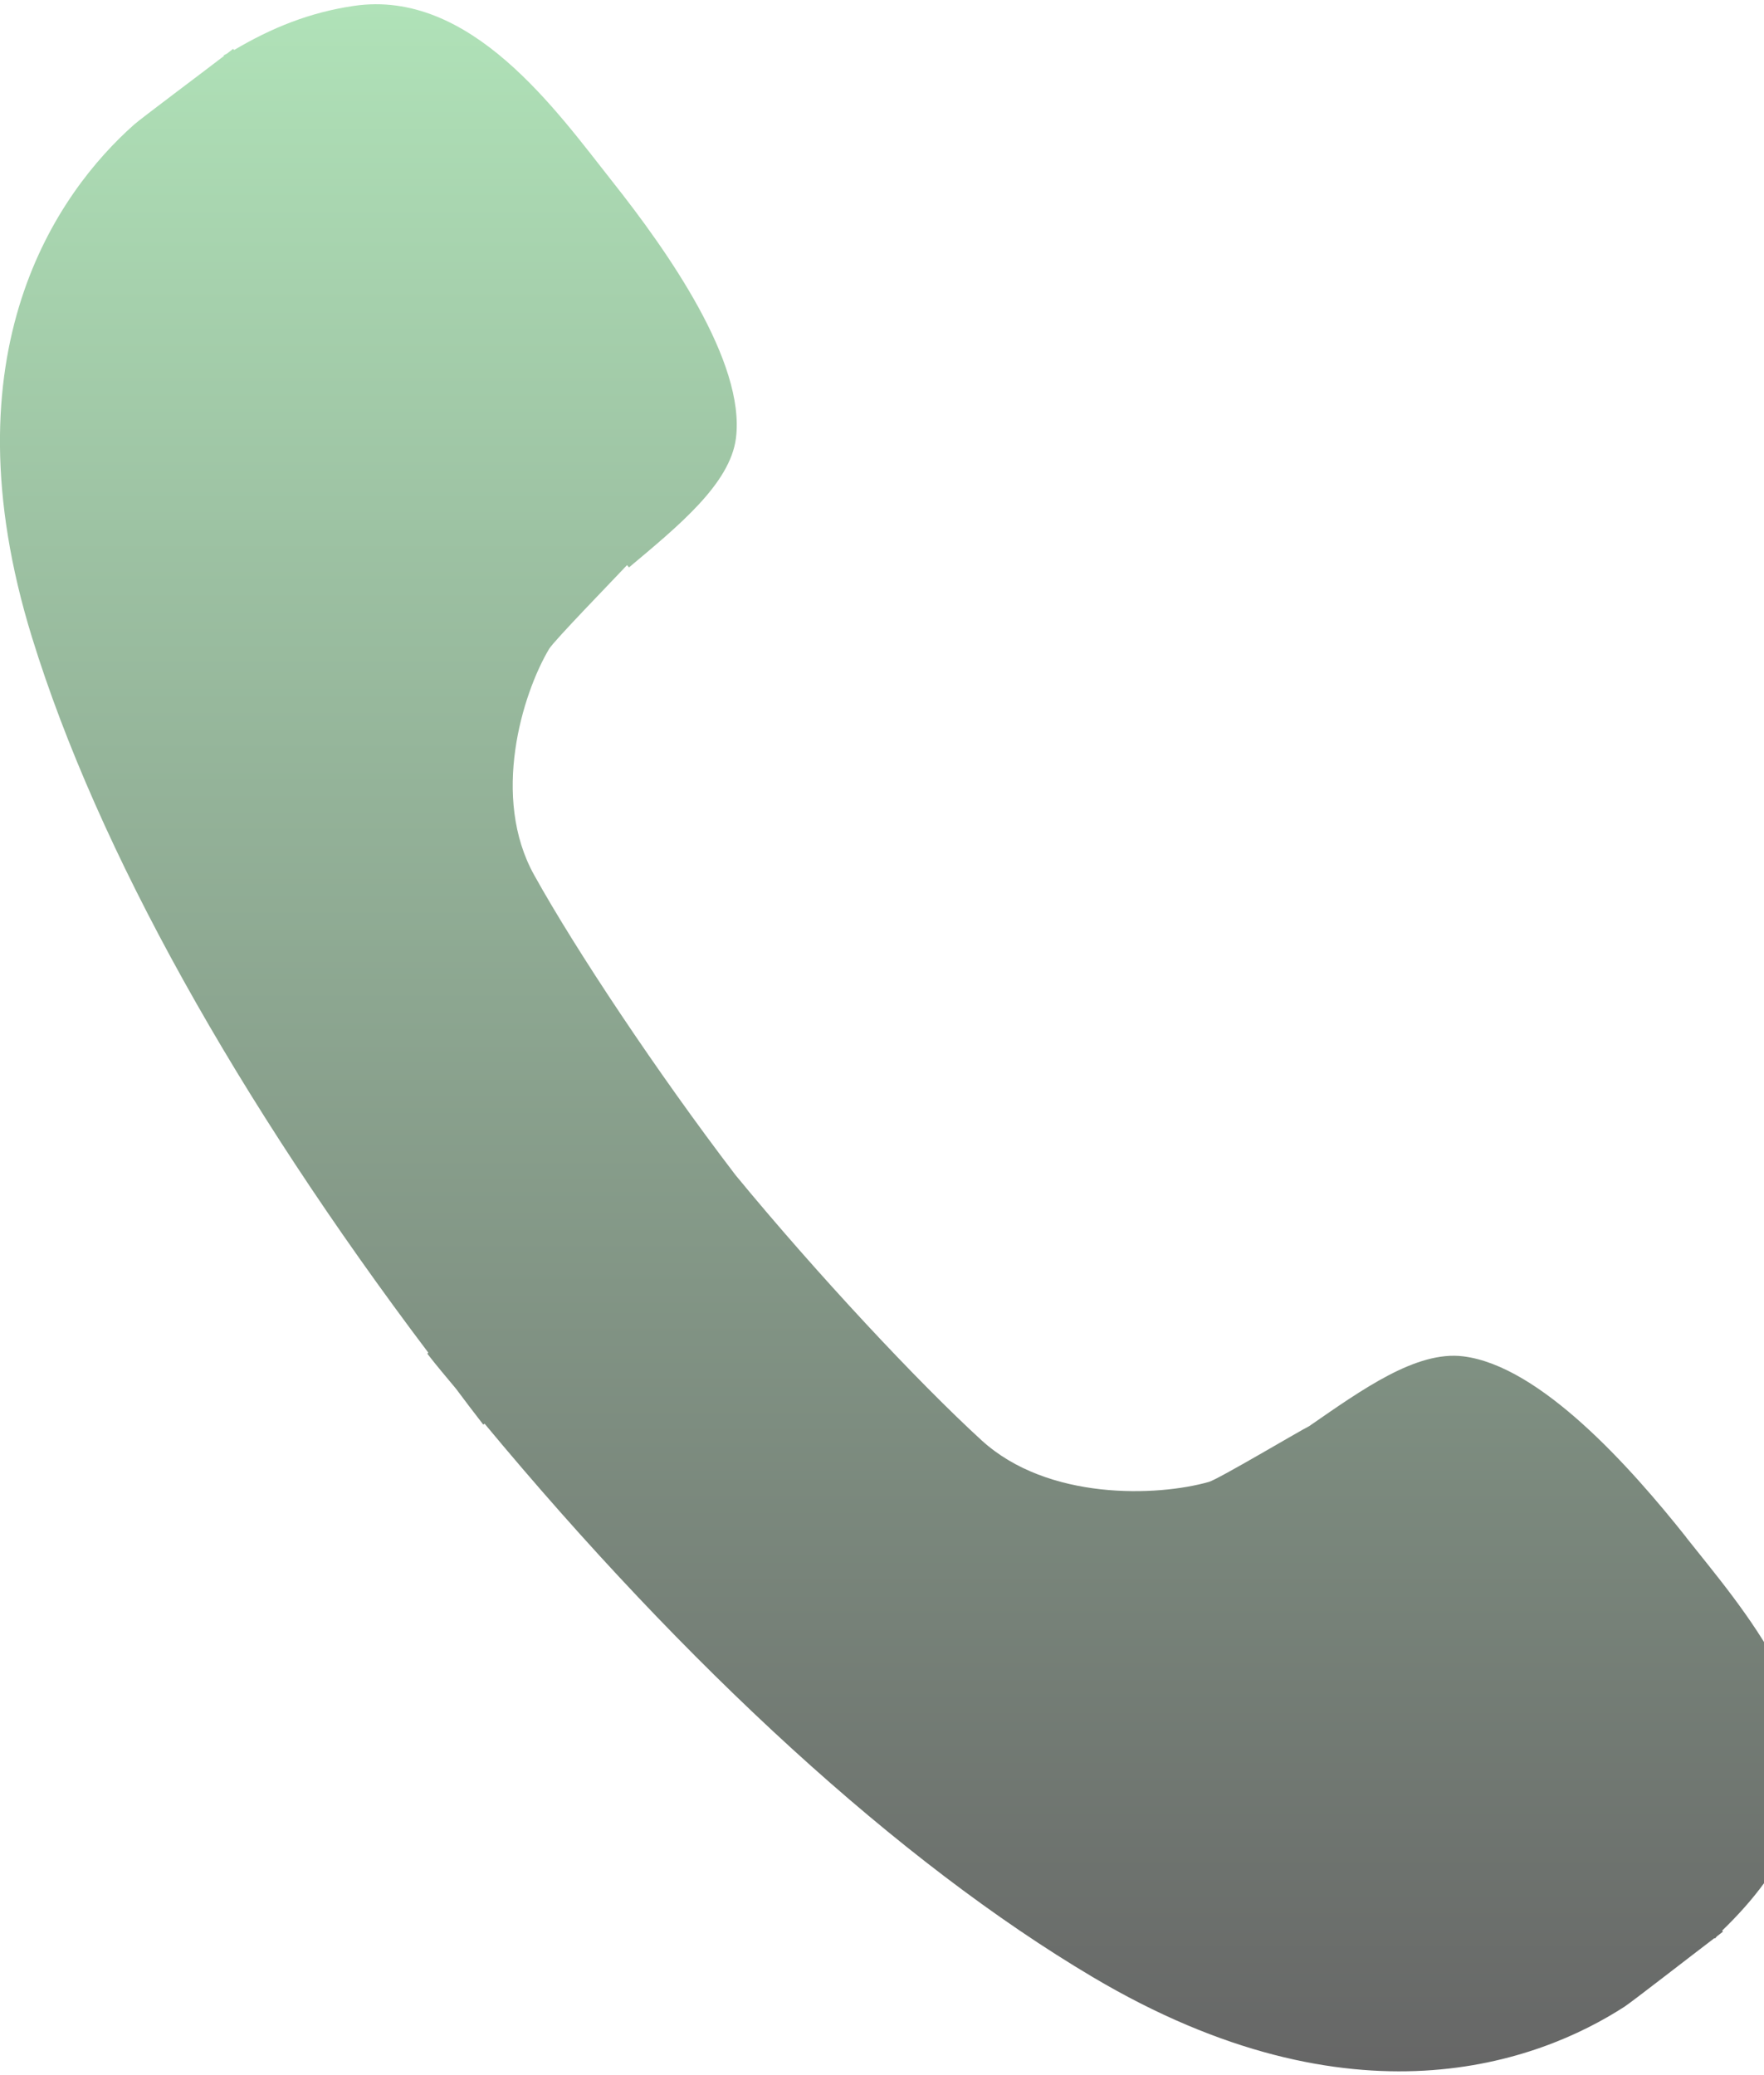 <svg fill="none" height="40" viewBox="0 0 34 40" width="34" xmlns="http://www.w3.org/2000/svg" xmlns:xlink="http://www.w3.org/1999/xlink"><linearGradient id="a" gradientUnits="userSpaceOnUse" x1="17.421" x2="17.421" y1=".08" y2="39.924"><stop offset="0" stop-color="#b0e2b8"/><stop offset="1" stop-color="#666"/></linearGradient><path clip-rule="evenodd" d="m32.499 29.63c-1.07-1.347-2.808-3.3-4.295-3.485-.905-.113-1.945.637-2.97 1.345-.2.1-1.745 1.02-1.933 1.075-.99.282-3.103.365-4.38-.8-1.23-1.125-3.175-3.208-4.745-5.115-1.5-1.965-3.072-4.327-3.877-5.777-.84-1.502-.235-3.49.285-4.365.095-.158 1.245-1.34 1.502-1.615l.037.045c.953-.8 1.95-1.612 2.062-2.492.185-1.465-1.312-3.597-2.382-4.947-1.07-1.353-2.728-3.72-4.985-3.385-.85.125-1.583.422-2.305.85l-.02-.022c-.015.01-.085.065-.12.093-.022.013-.043.02-.062.033l.007.01c-.415.32-1.6 1.205-1.735 1.325-1.465 1.302-3.67 4.37-1.965 9.887 1.265 4.1 3.963 8.915 7.638 13.785l-.02.018c.18.235.365.448.552.675.175.233.347.463.527.693l.025-.018c3.9 4.697 7.99 8.453 11.723 10.668 5.025 2.98 8.598 1.637 10.248.57.155-.102 1.335-1.02 1.735-1.323l.01.01c.015-.015.025-.035.045-.05.03-.022.095-.072.107-.083l-.015-.02c.605-.585 1.09-1.21 1.425-1.998.877-2.072-1.05-4.232-2.12-5.585z" fill="url(#a)" fill-rule="evenodd"/></svg>